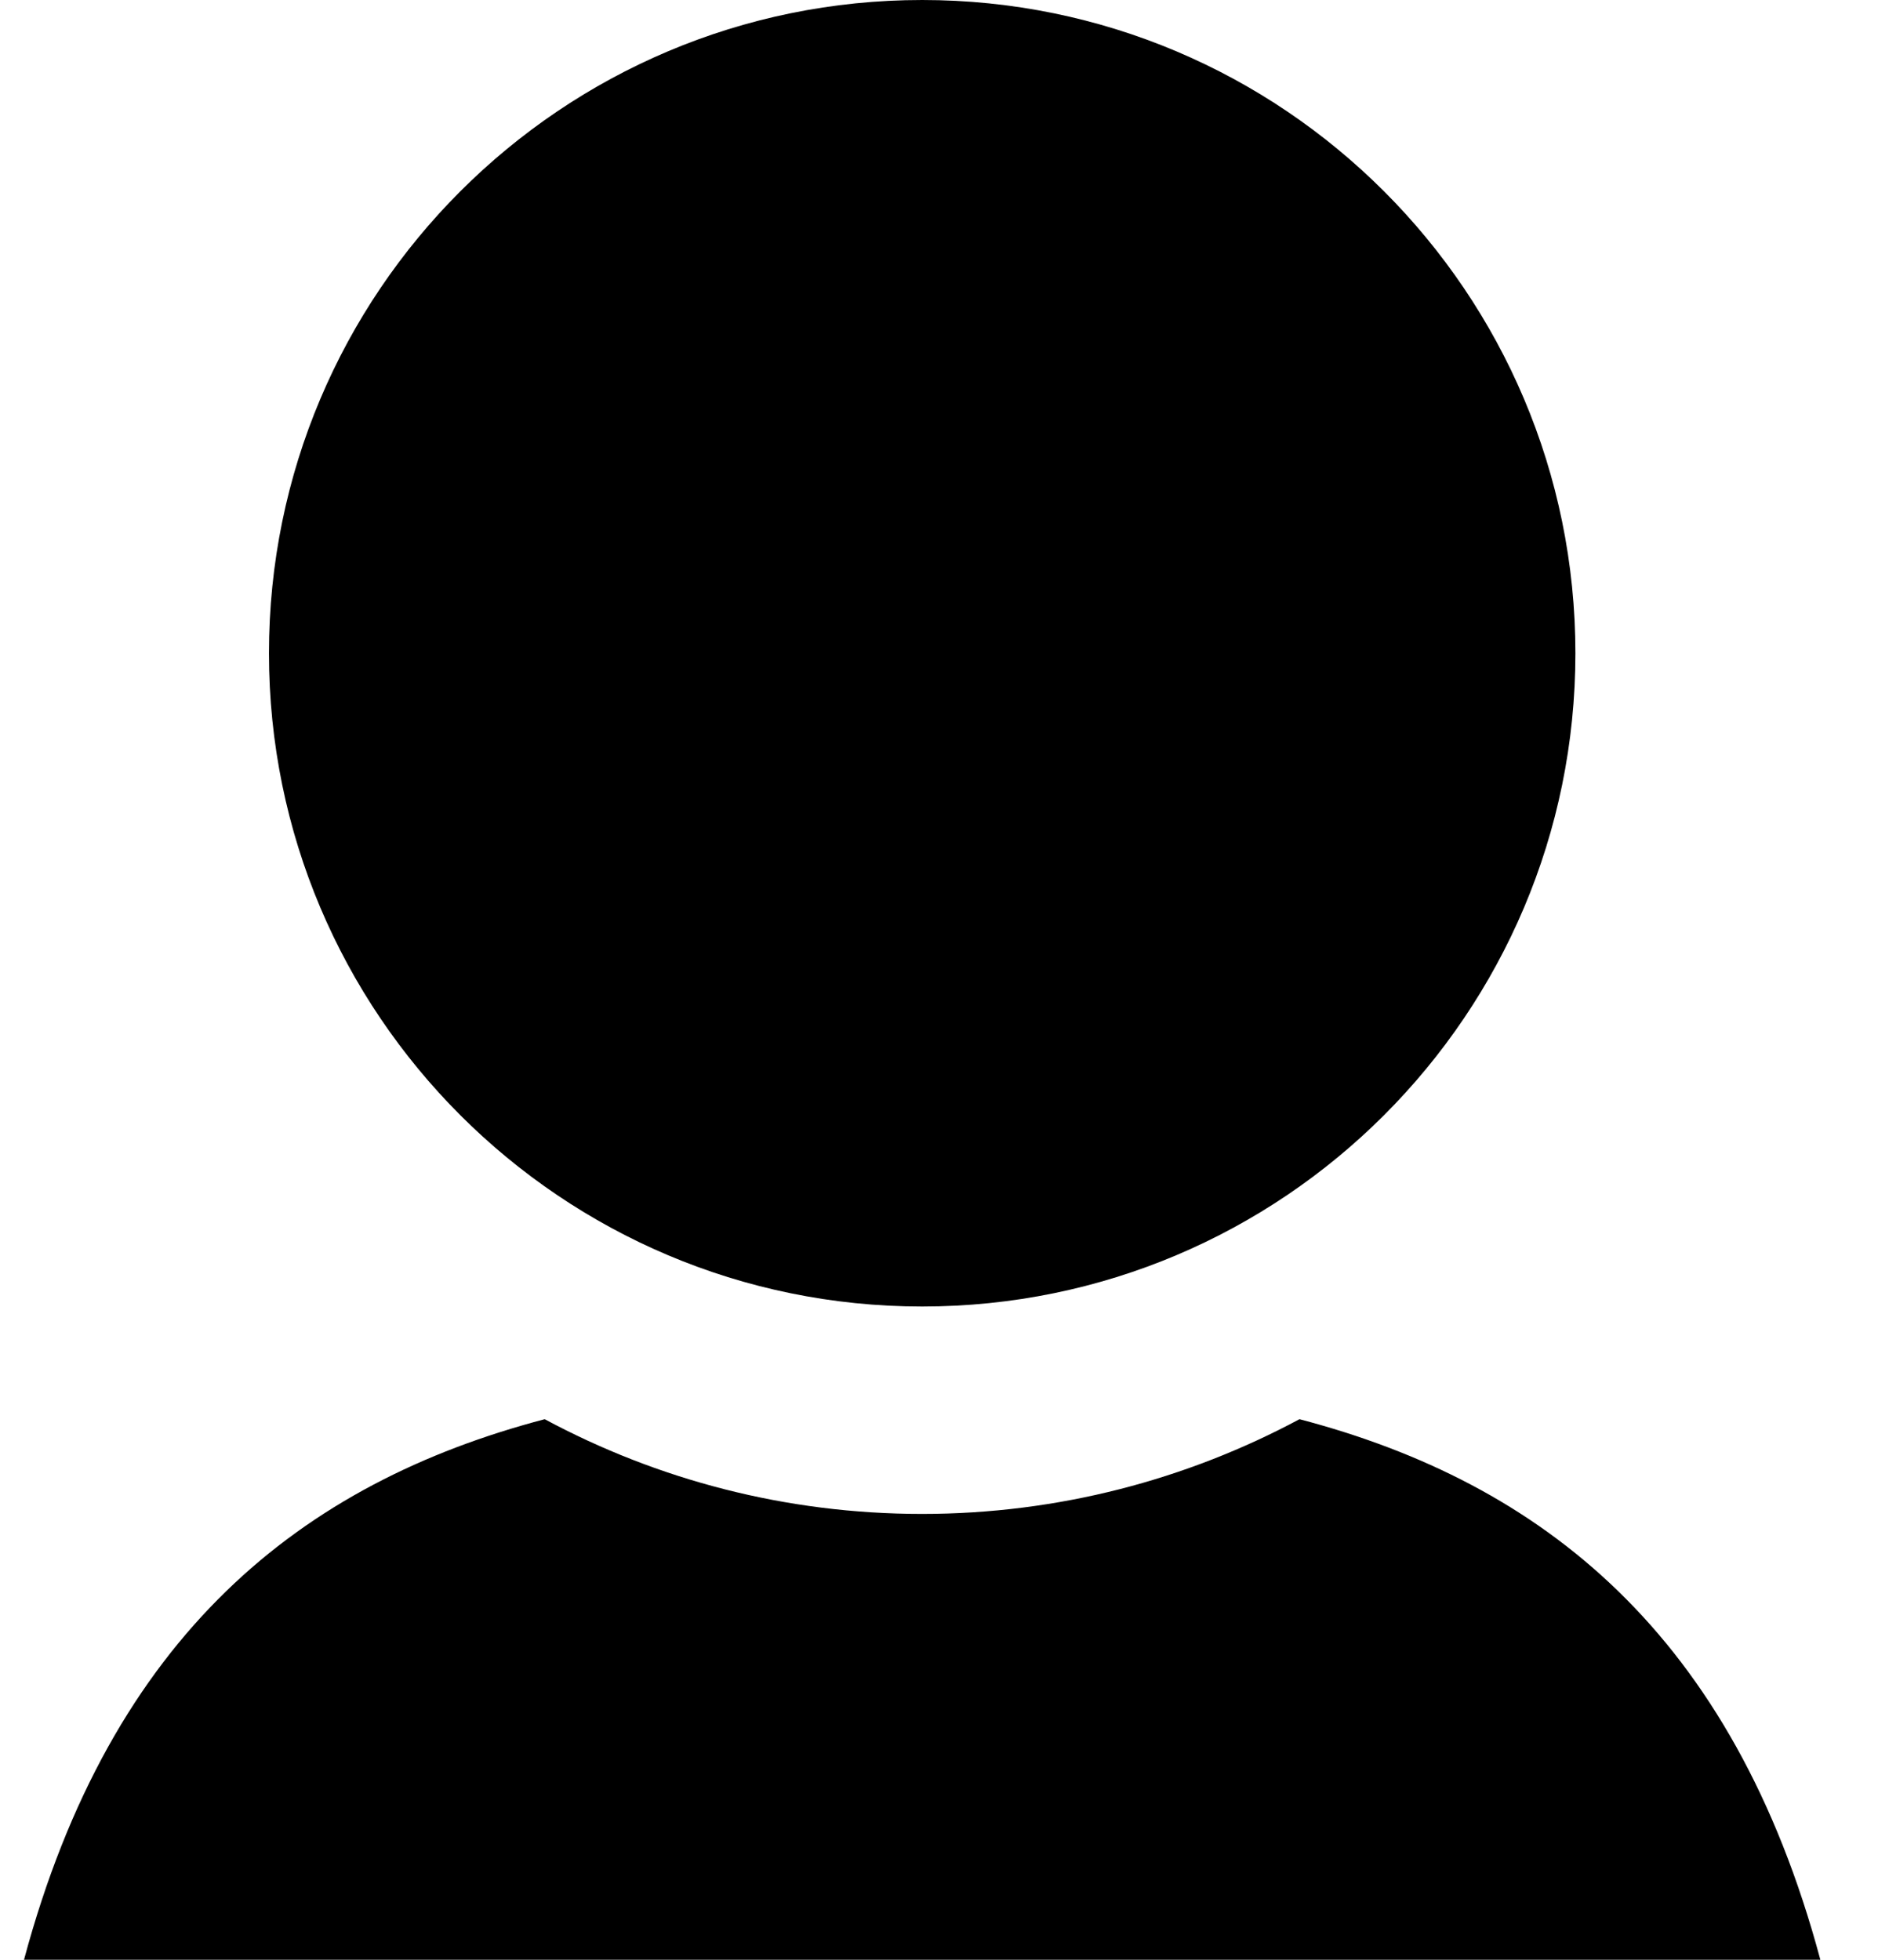 <svg xmlns="http://www.w3.org/2000/svg" width="23" height="24" viewBox="0 0 23 24">
    <g id="Design-v.2.1" stroke="none" stroke-width="1" fill-rule="evenodd">
        <g id="Profile-Edit" transform="translate(-518, -329)">
            <g id="Group-27" transform="translate(478, 223)">
                <g id="user" transform="translate(40.294, 106)">
                    <g id="Layer_1">
                        <path d="M15.621,17.38 C14.243,18.118 12.669,18.54 10.998,18.54 C9.328,18.54 7.755,18.12 6.377,17.38 C3.401,18.162 1.069,20.015 0,24 L22,24 C20.931,20.014 18.599,18.161 15.621,17.38 L15.621,17.38 Z" id="Shape"></path>
                        <path d="M11,16 C15.418,16 19,12.418 19,8 C19,3.582 15.418,0 11,0 C6.582,0 3,3.582 3,8 C3,12.418 6.582,16 11,16 L11,16 Z" id="Shape"></path>
                    </g>
                </g>
            </g>
        </g>
    </g>
</svg>